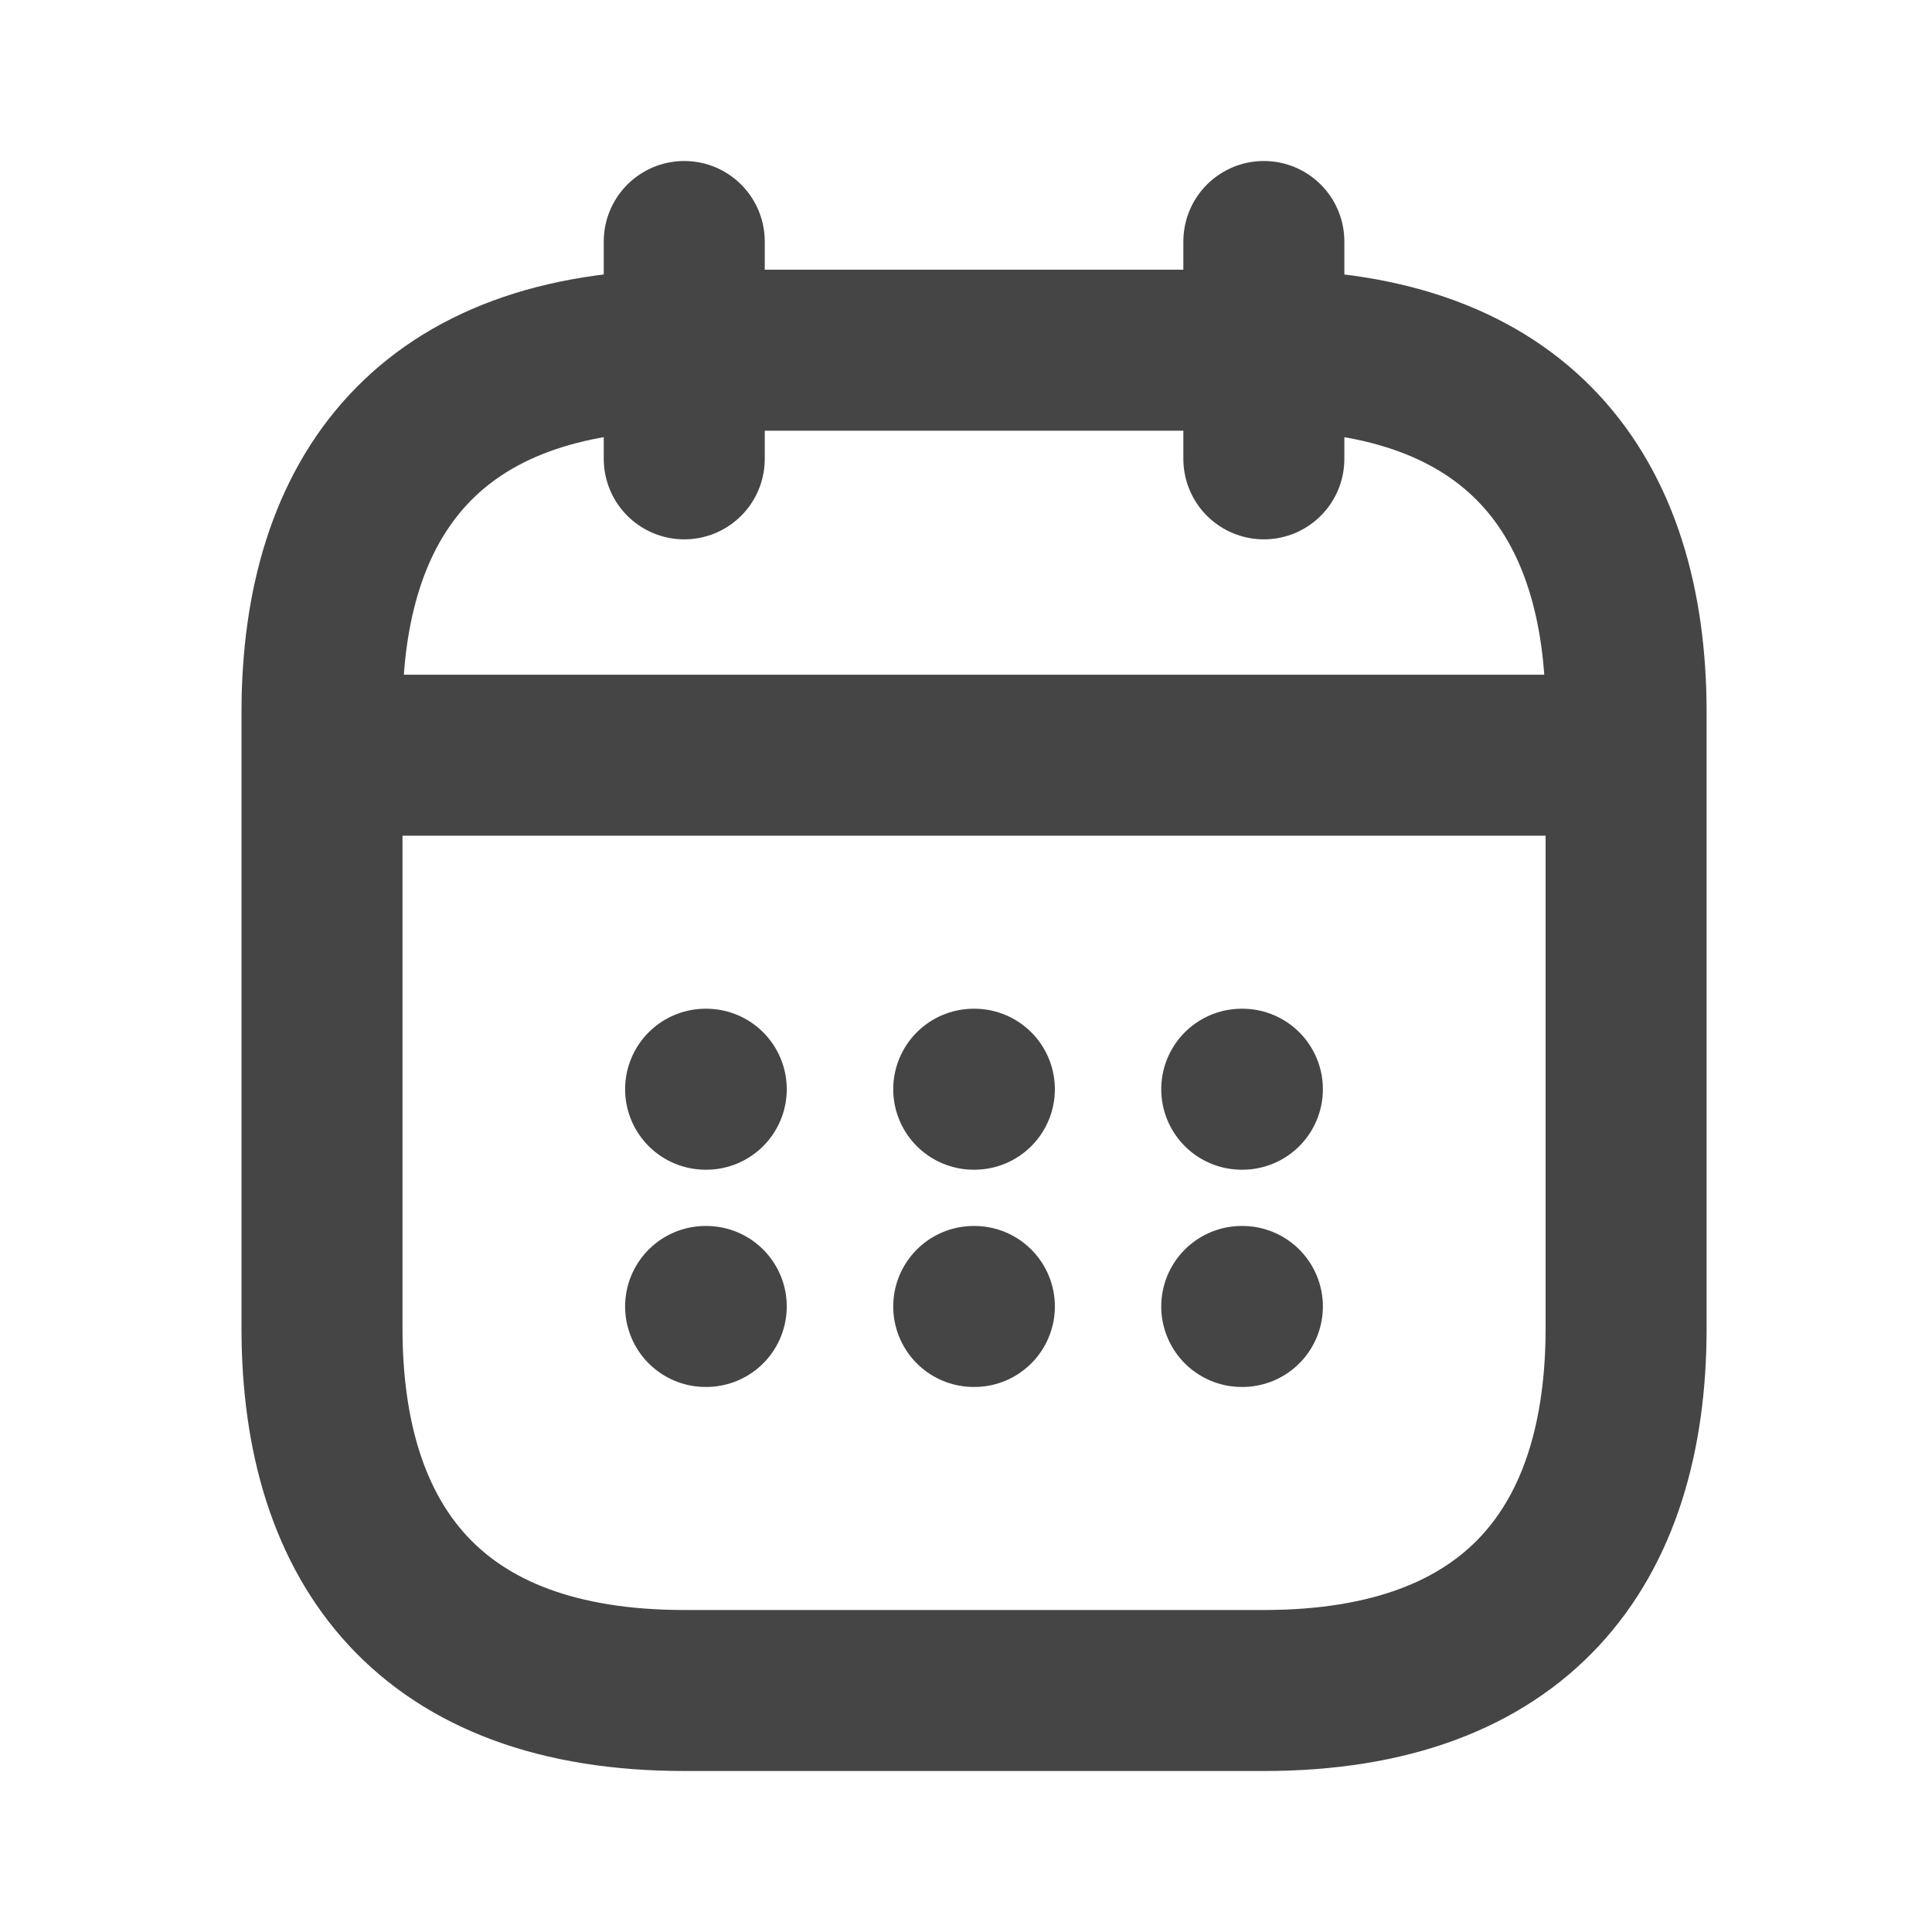 <svg width="18" height="18" viewBox="0 0 18 18" fill="none" xmlns="http://www.w3.org/2000/svg">
<path d="M11.569 12.172H11.575M9.072 12.172H9.078M6.574 12.172H6.58M11.569 10.148H11.575M9.072 10.148H9.078M6.574 10.148H6.58M6.375 2.25V4.275M11.775 2.25V4.275M3.337 7.036H14.812M15.15 6.638V12.375C15.15 14.4 14.137 15.75 11.775 15.75H6.375C4.013 15.75 3 14.4 3 12.375V6.638C3 4.612 4.013 3.263 6.375 3.263H11.775C14.137 3.263 15.15 4.612 15.15 6.638Z" stroke="#454545" stroke-width="1.5" stroke-linecap="round" stroke-linejoin="round"/>
</svg>
